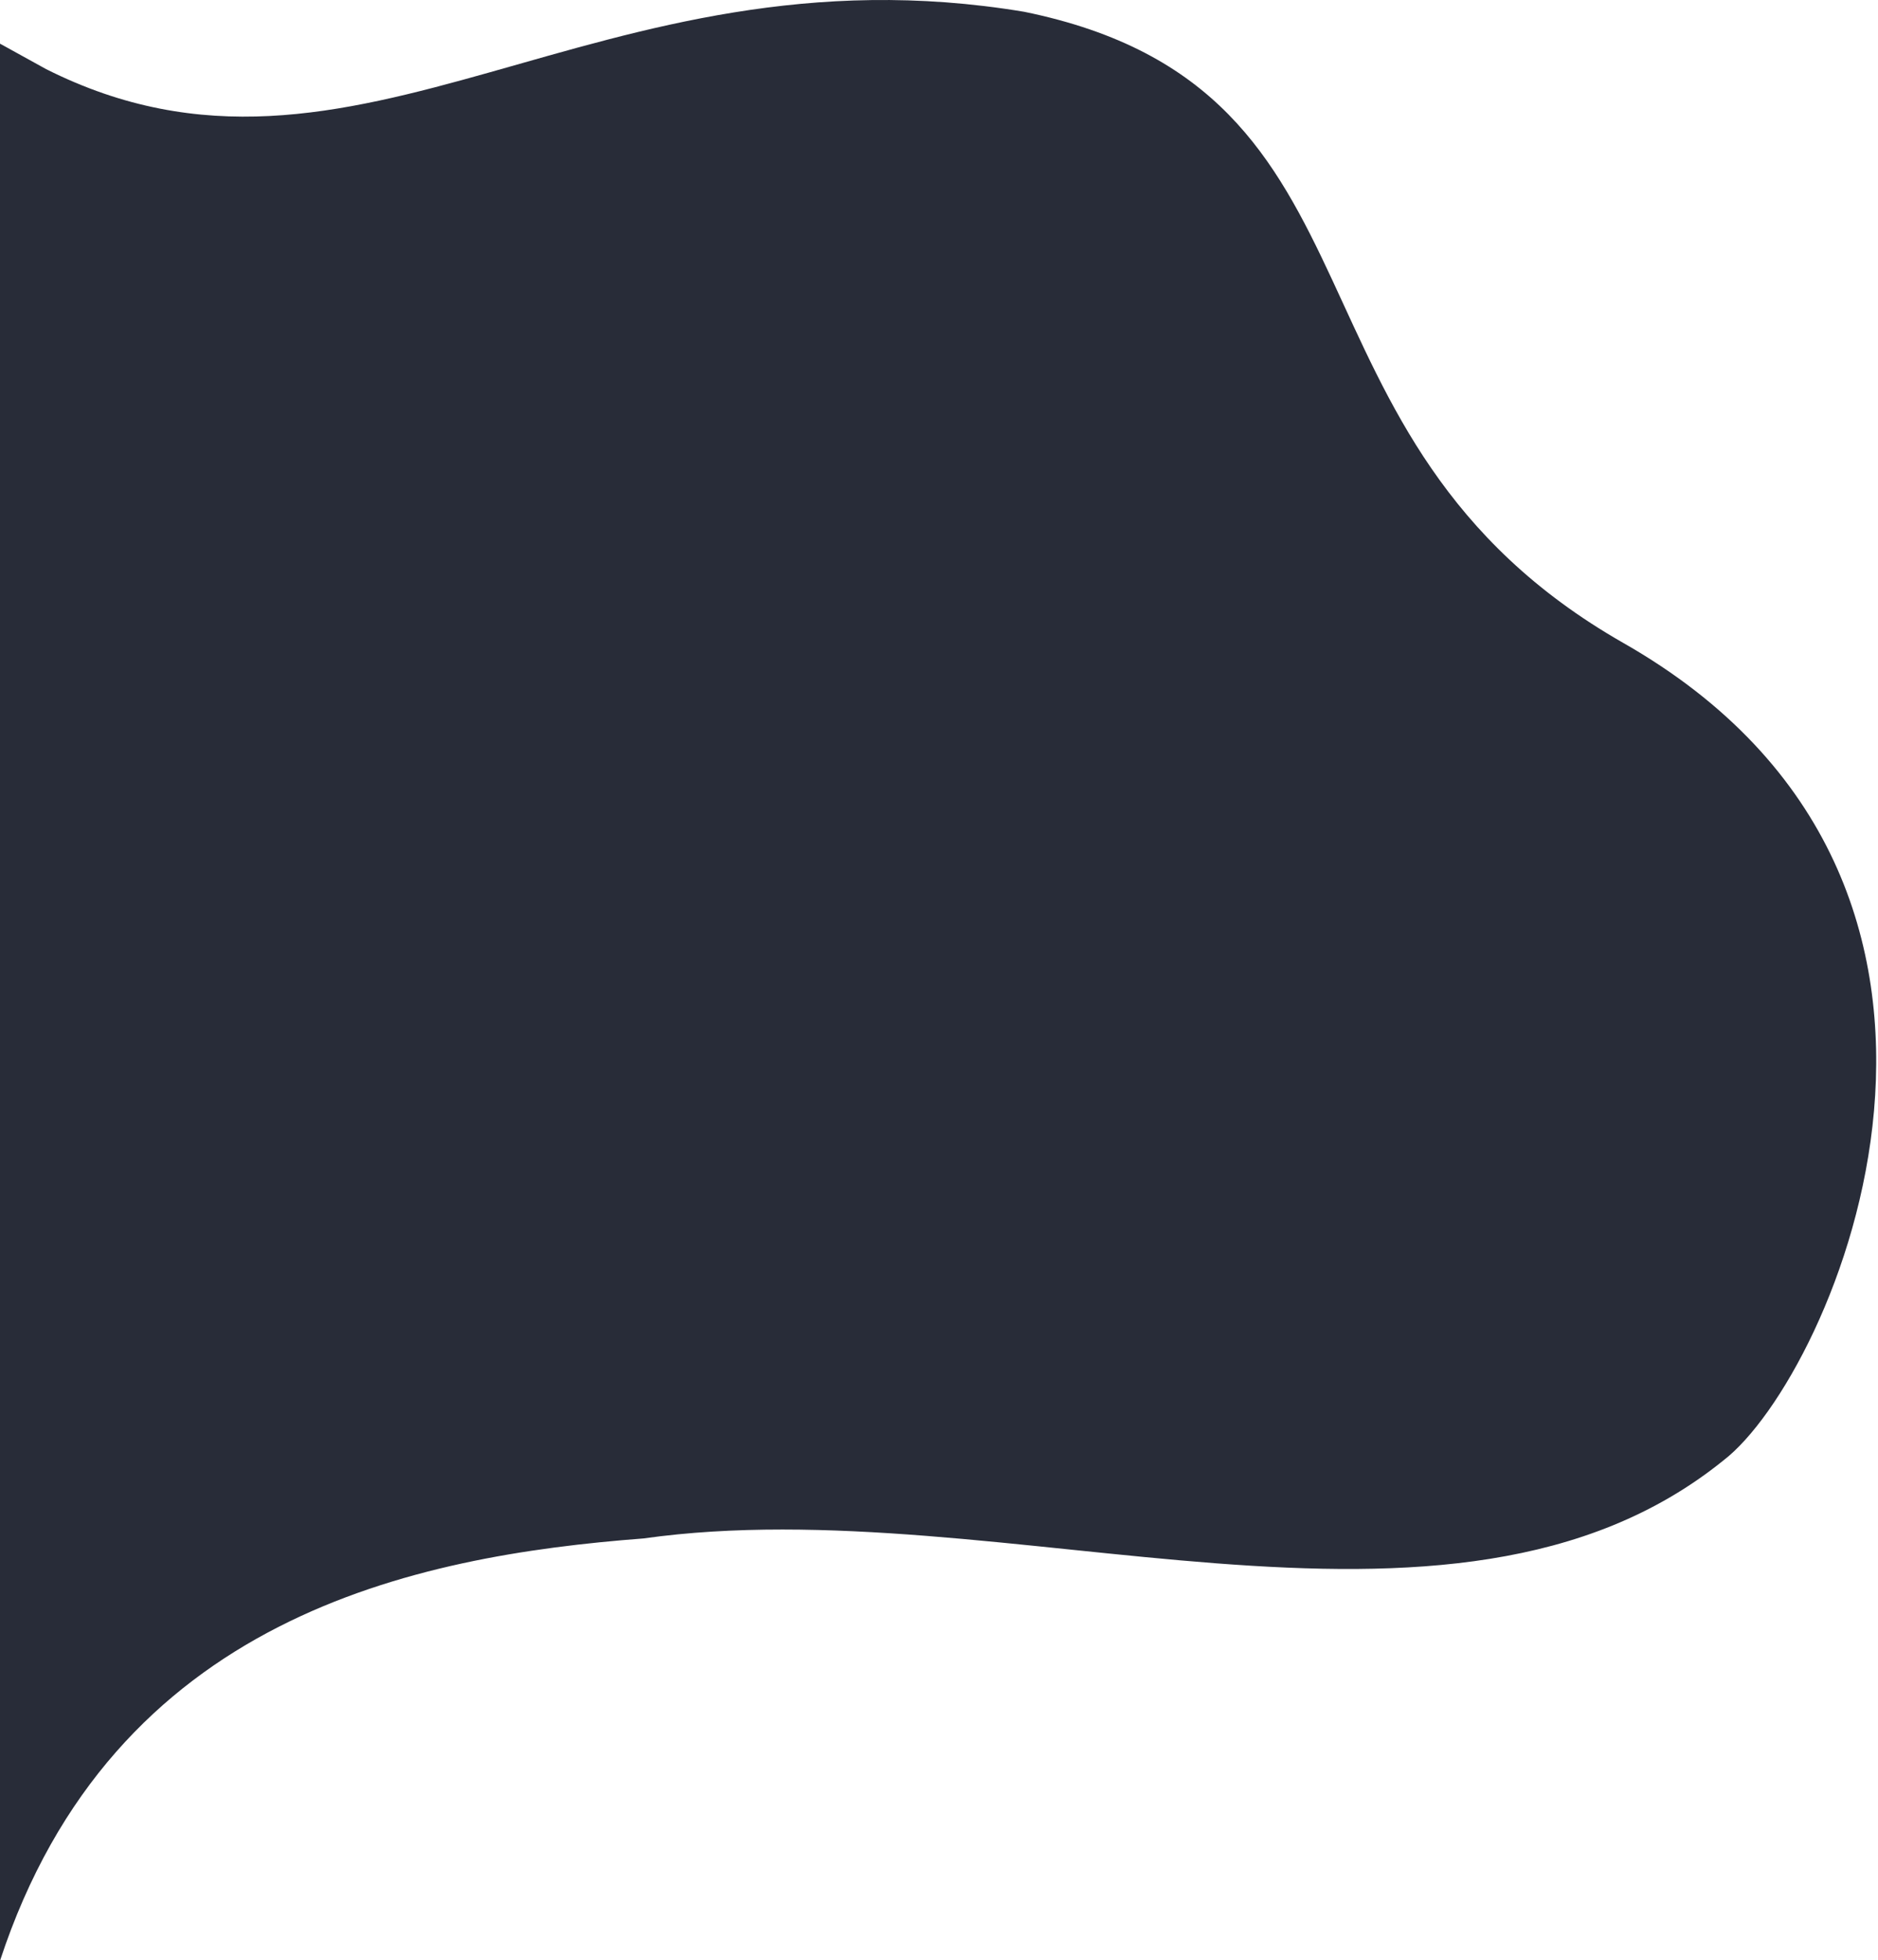 <svg xmlns="http://www.w3.org/2000/svg" viewBox="0 4.6 1179 1230" preserveAspectRatio="none">
  <path d="M 0 32 V 1235 C 71 1019 260 981 404 970 C 631 938 910 1060 1082 921 C 1151 868 1286 560 1019 408 C 793 279 883 61 643 12 C 373 -33 224 146 29 48 Z" fill="#282c38"/>
</svg>